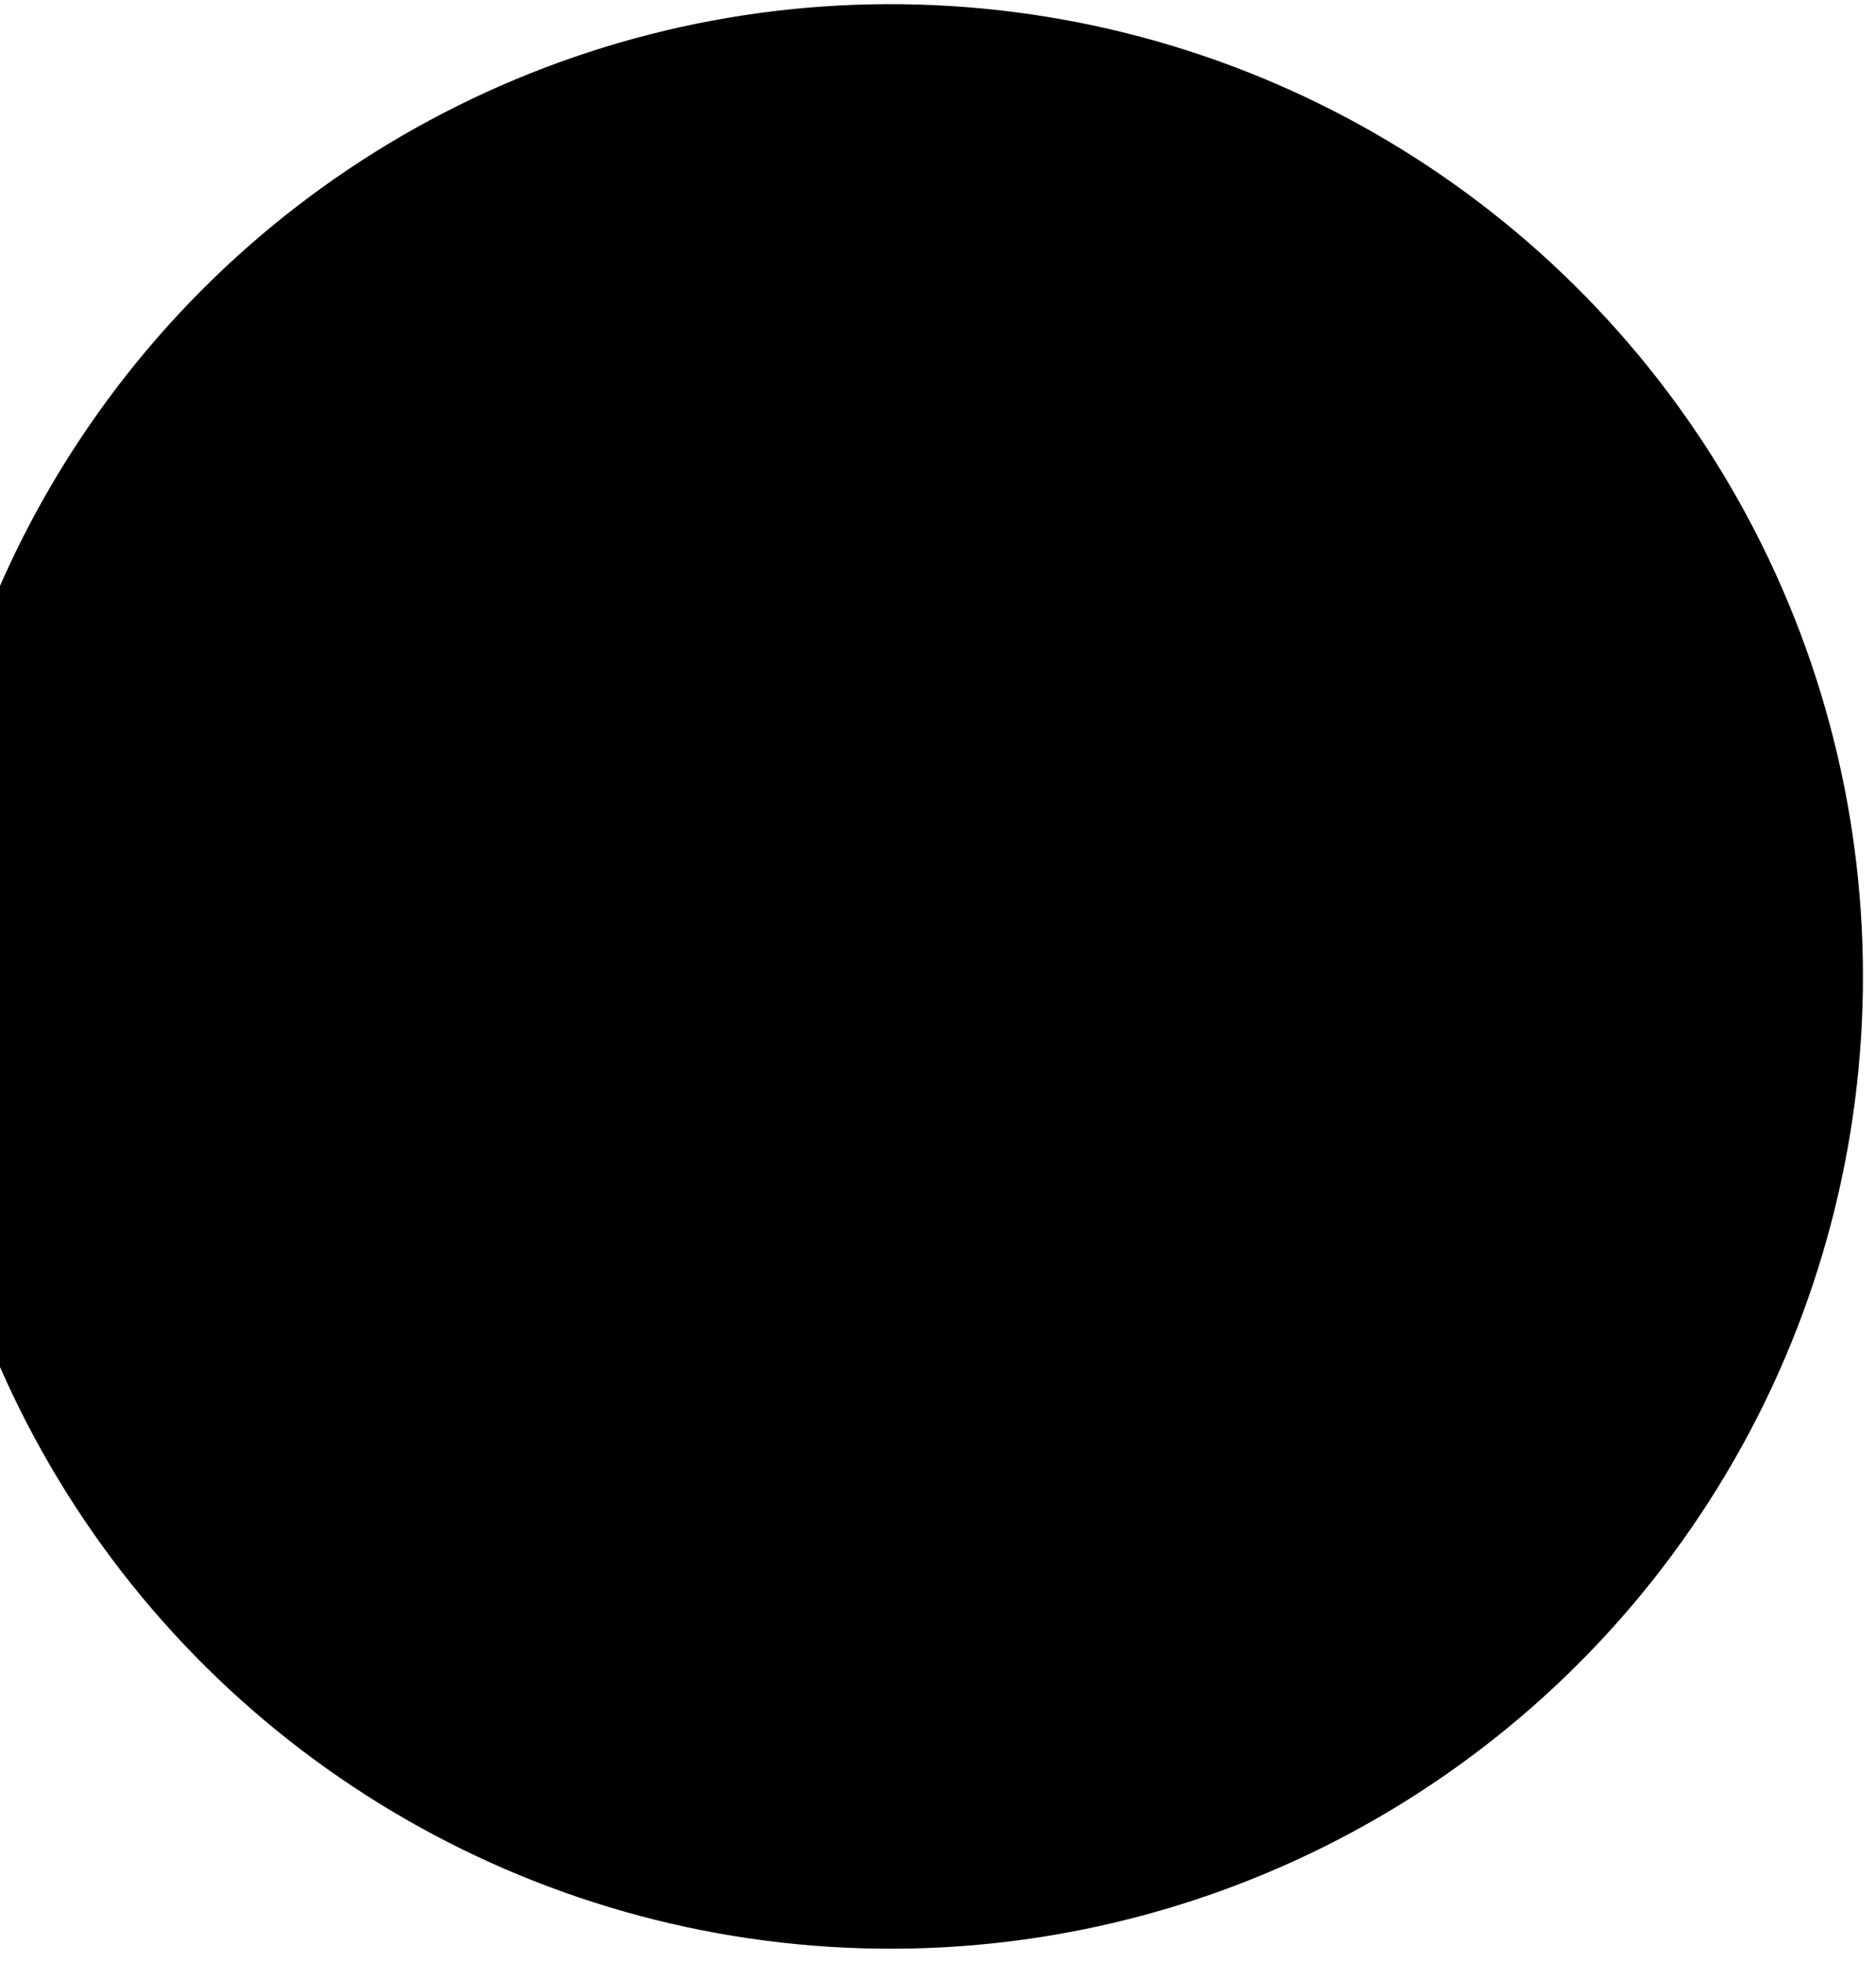 <svg width="109" height="114" viewBox="0 0 109 114" fill="none" xmlns="http://www.w3.org/2000/svg">
<circle cx="51.742" cy="56.742" r="56.5" transform="rotate(153.572 51.742 56.742)" fill="url(#paint0_linear_217_2393)"/>
<defs>
<linearGradient id="paint0_linear_217_2393" x1="51.742" y1="0.242" x2="51.742" y2="113.242" gradientUnits="userSpaceOnUse">
<stop offset="0.234" stopColor="#FAD361"/>
<stop offset="0.562" stopColor="#D0BA51"/>
<stop offset="1" stopColor="#77B5EF"/>
<stop offset="1" stopColor="#77B5EF"/>
</linearGradient>
</defs>
</svg>
